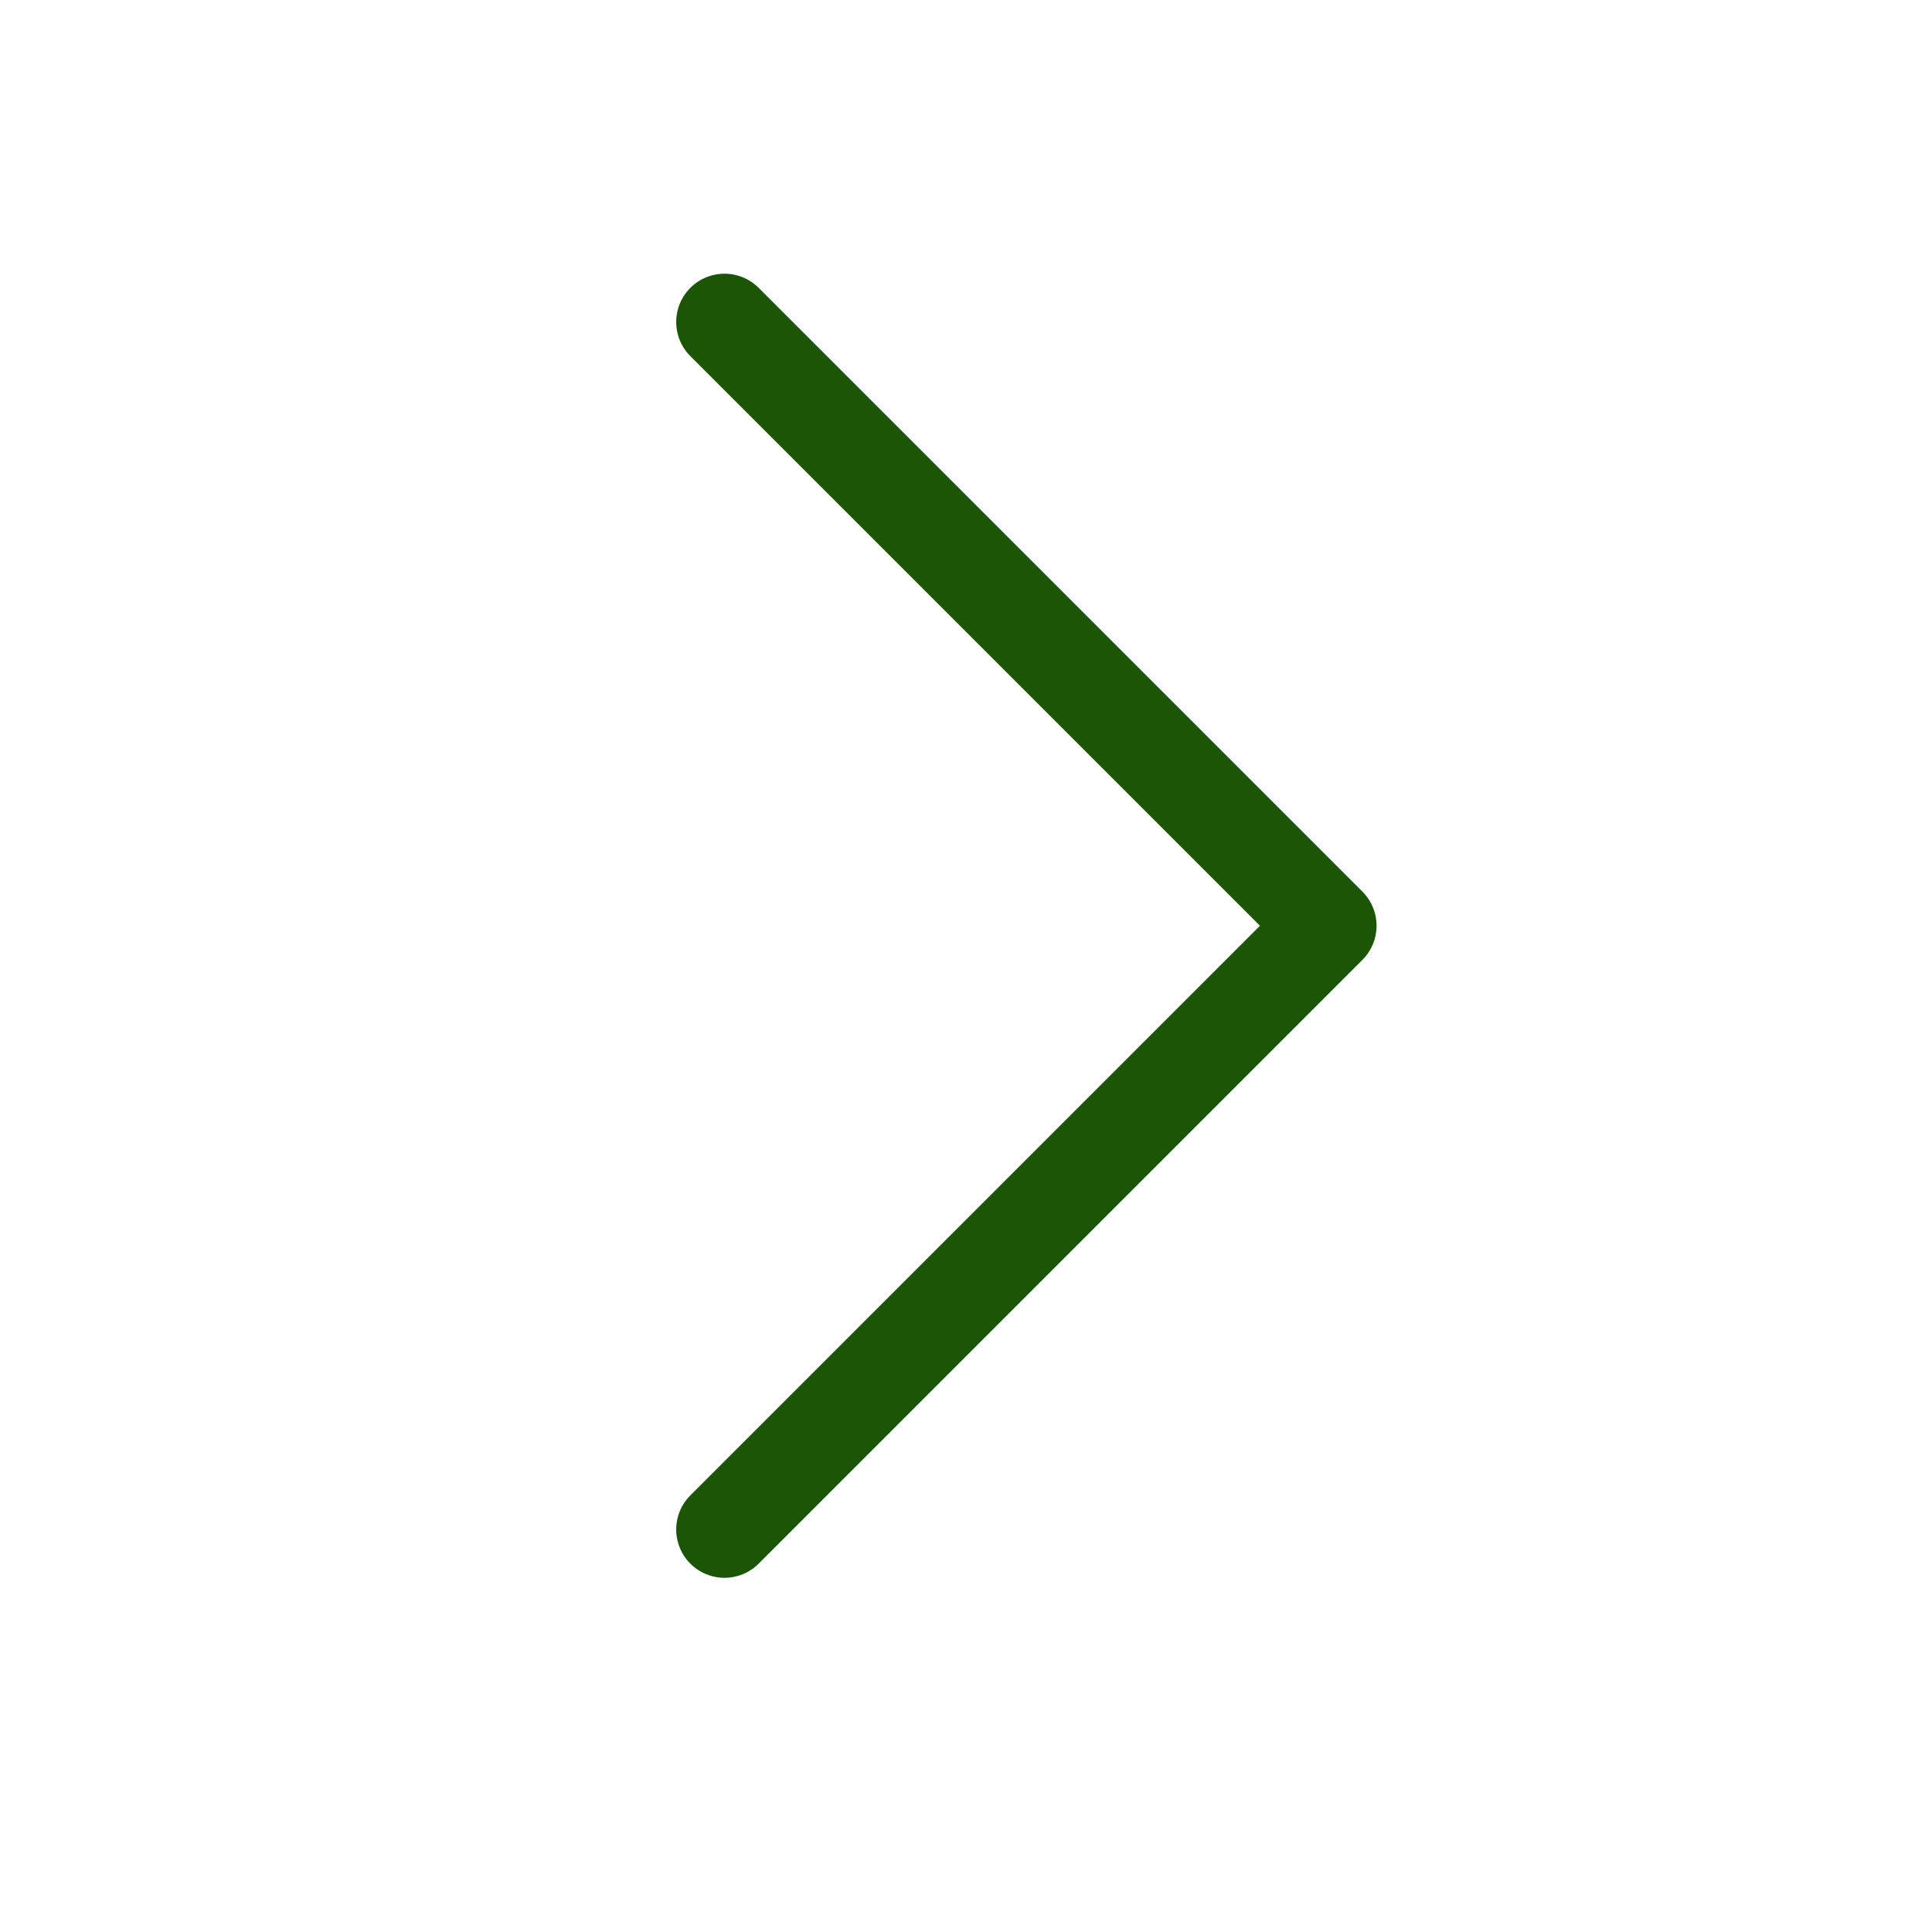 <svg width="30" height="30" viewBox="0 0 30 30" fill="none" xmlns="http://www.w3.org/2000/svg">
<path d="M11.25 5L20.625 14.375L11.25 23.75" stroke="#1B5606" stroke-width="1.5" stroke-linecap="round" stroke-linejoin="round"/>
</svg>
